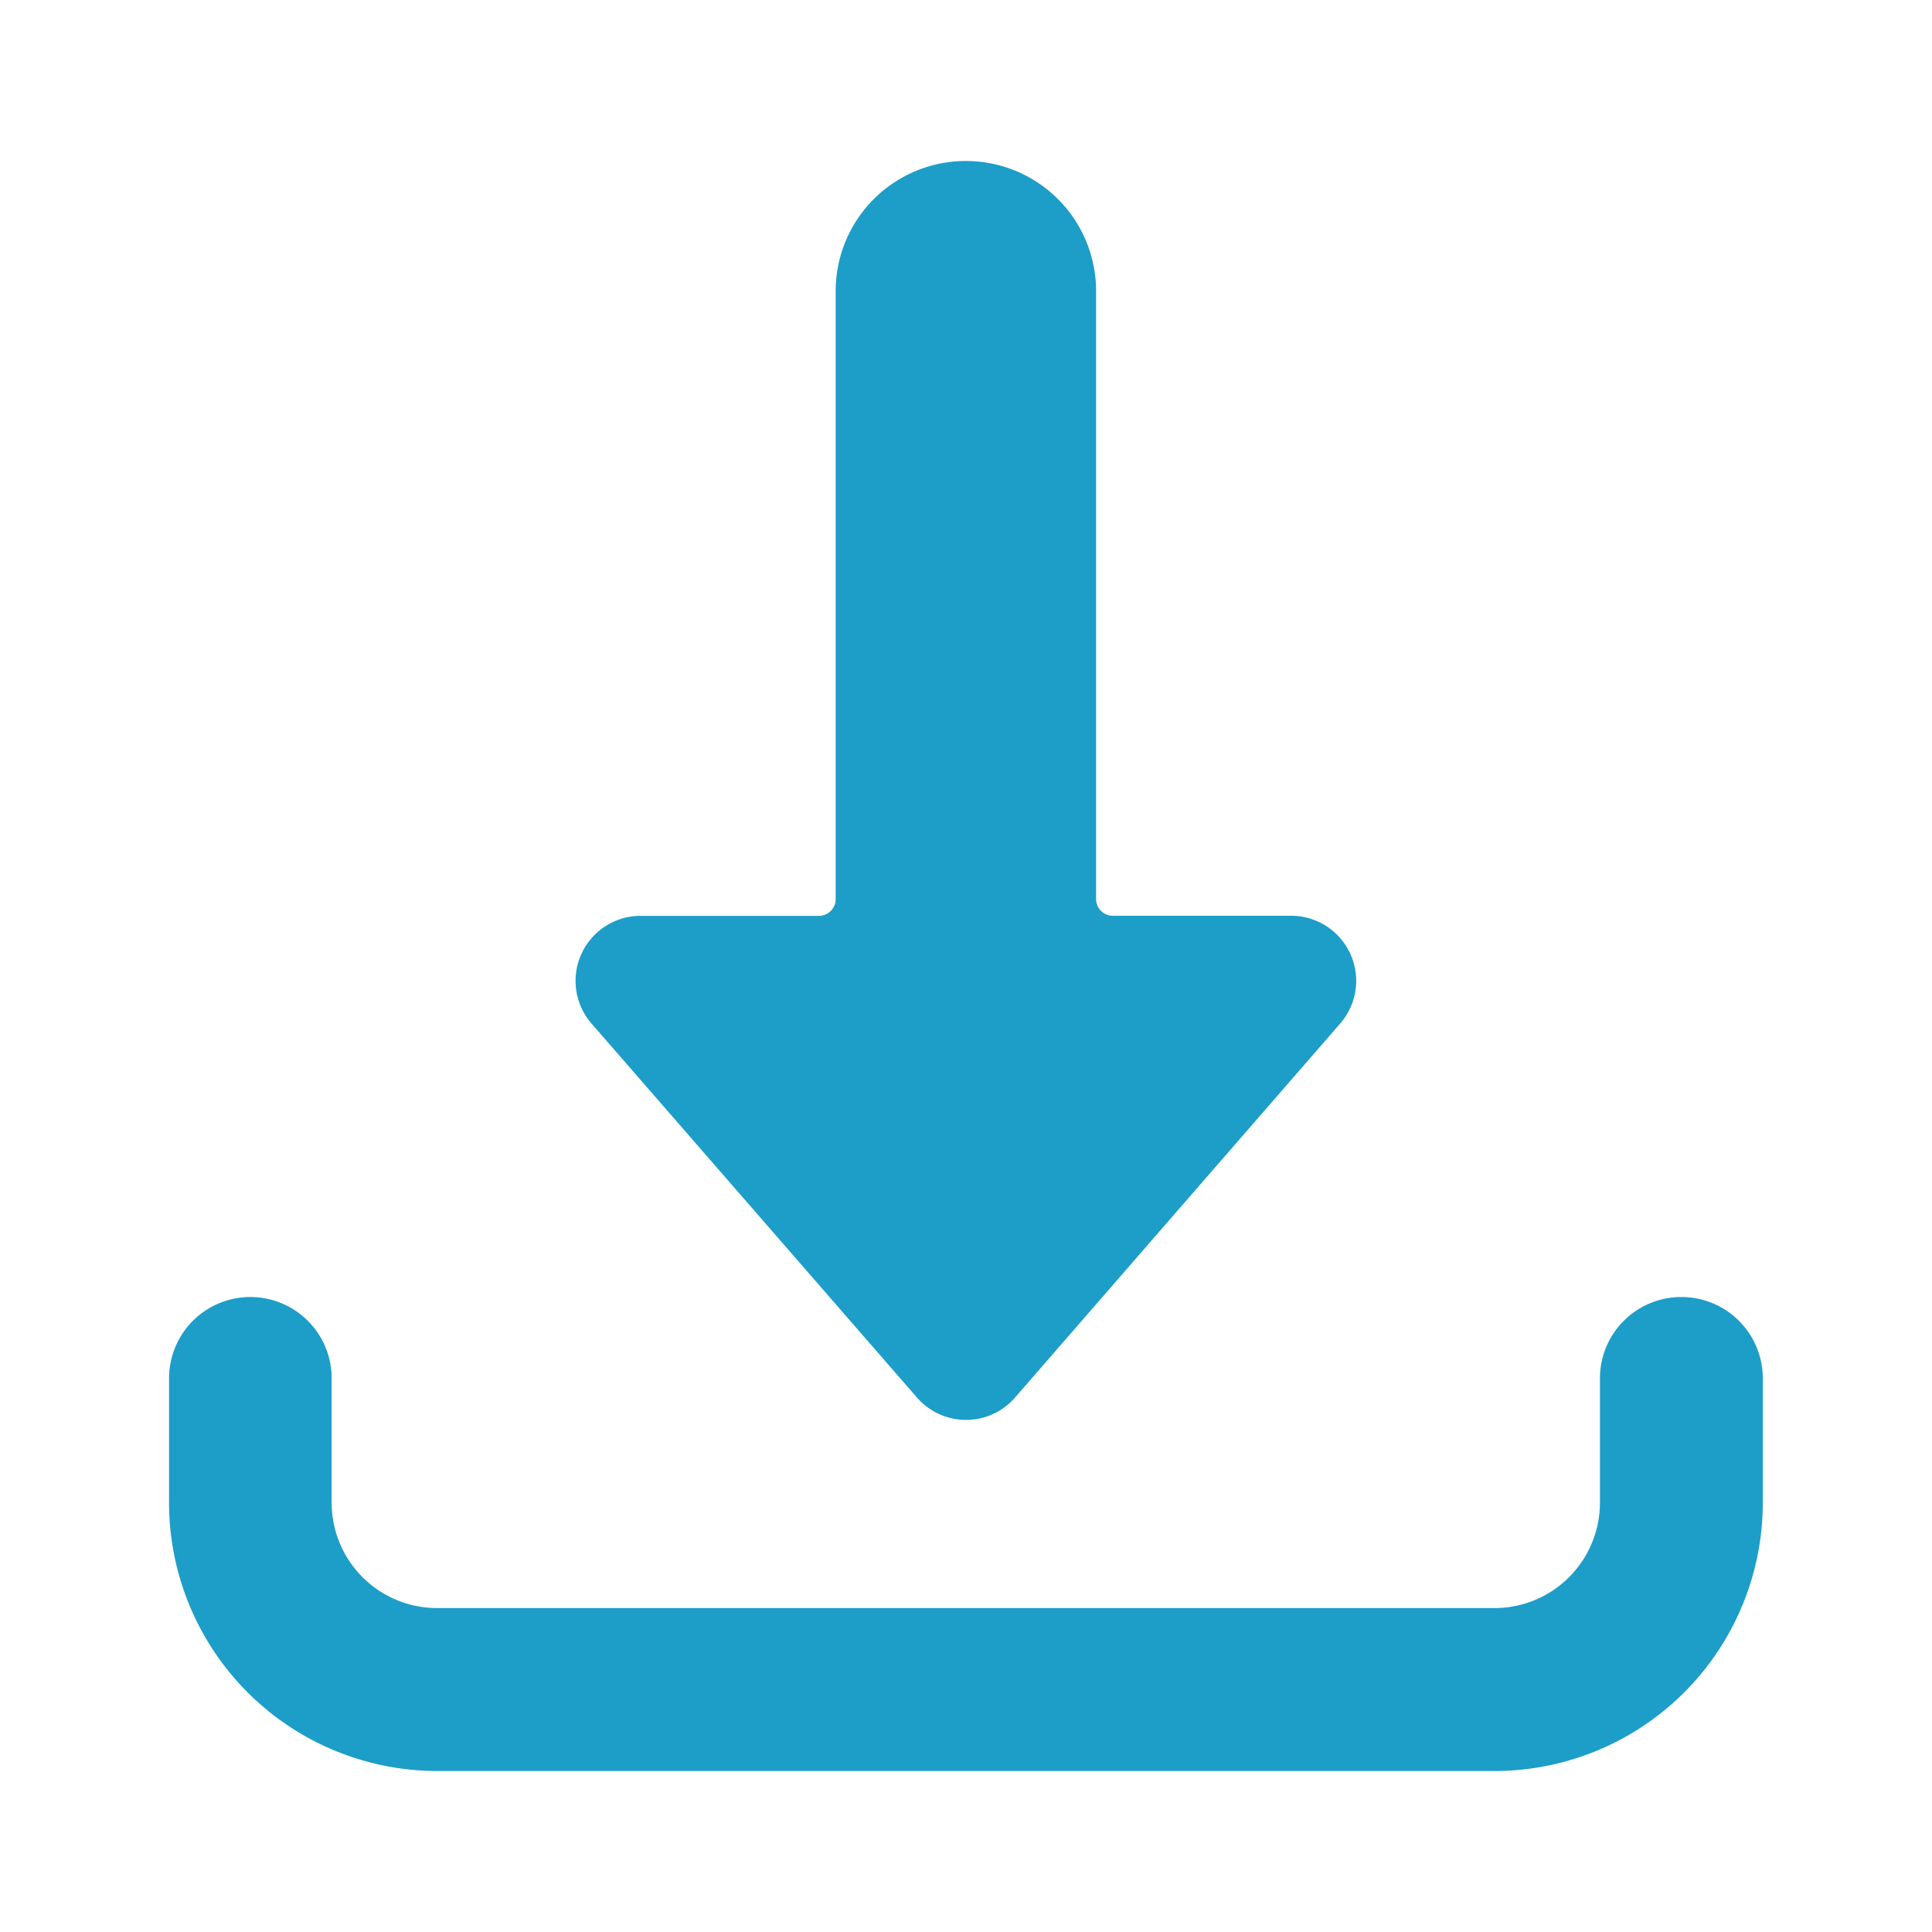 <svg id="_24x24-Download" data-name="24x24-Download" xmlns="http://www.w3.org/2000/svg" width="24" height="24" viewBox="0 0 24 24">
  <rect id="Frame24" width="24" height="24" fill="#fff" opacity="0"/>
  <path id="download" d="M20.884,16.112a1.01,1.01,0,0,1,1.014,1.01v1.546A3.333,3.333,0,0,1,18.566,22H5.429A3.333,3.333,0,0,1,2.1,18.667V17.122a1.01,1.01,0,0,1,2.02,0v1.546a1.31,1.31,0,0,0,1.309,1.308H18.566a1.31,1.31,0,0,0,1.309-1.308V17.122a1.01,1.01,0,0,1,1.01-1.01ZM12,2a1.616,1.616,0,0,1,1.616,1.615v7.553a.208.208,0,0,0,.208.208h2.215a.808.808,0,0,1,.61,1.338l-4.039,4.646a.807.807,0,0,1-1.22,0L7.348,12.715a.808.808,0,0,1,.61-1.338h2.215a.208.208,0,0,0,.208-.208V3.615A1.616,1.616,0,0,1,12,2Z" fill="#1D9EC9"/>
<style type="text/css" media="screen">path{vector-effect:non-scaling-stroke}</style></svg>
